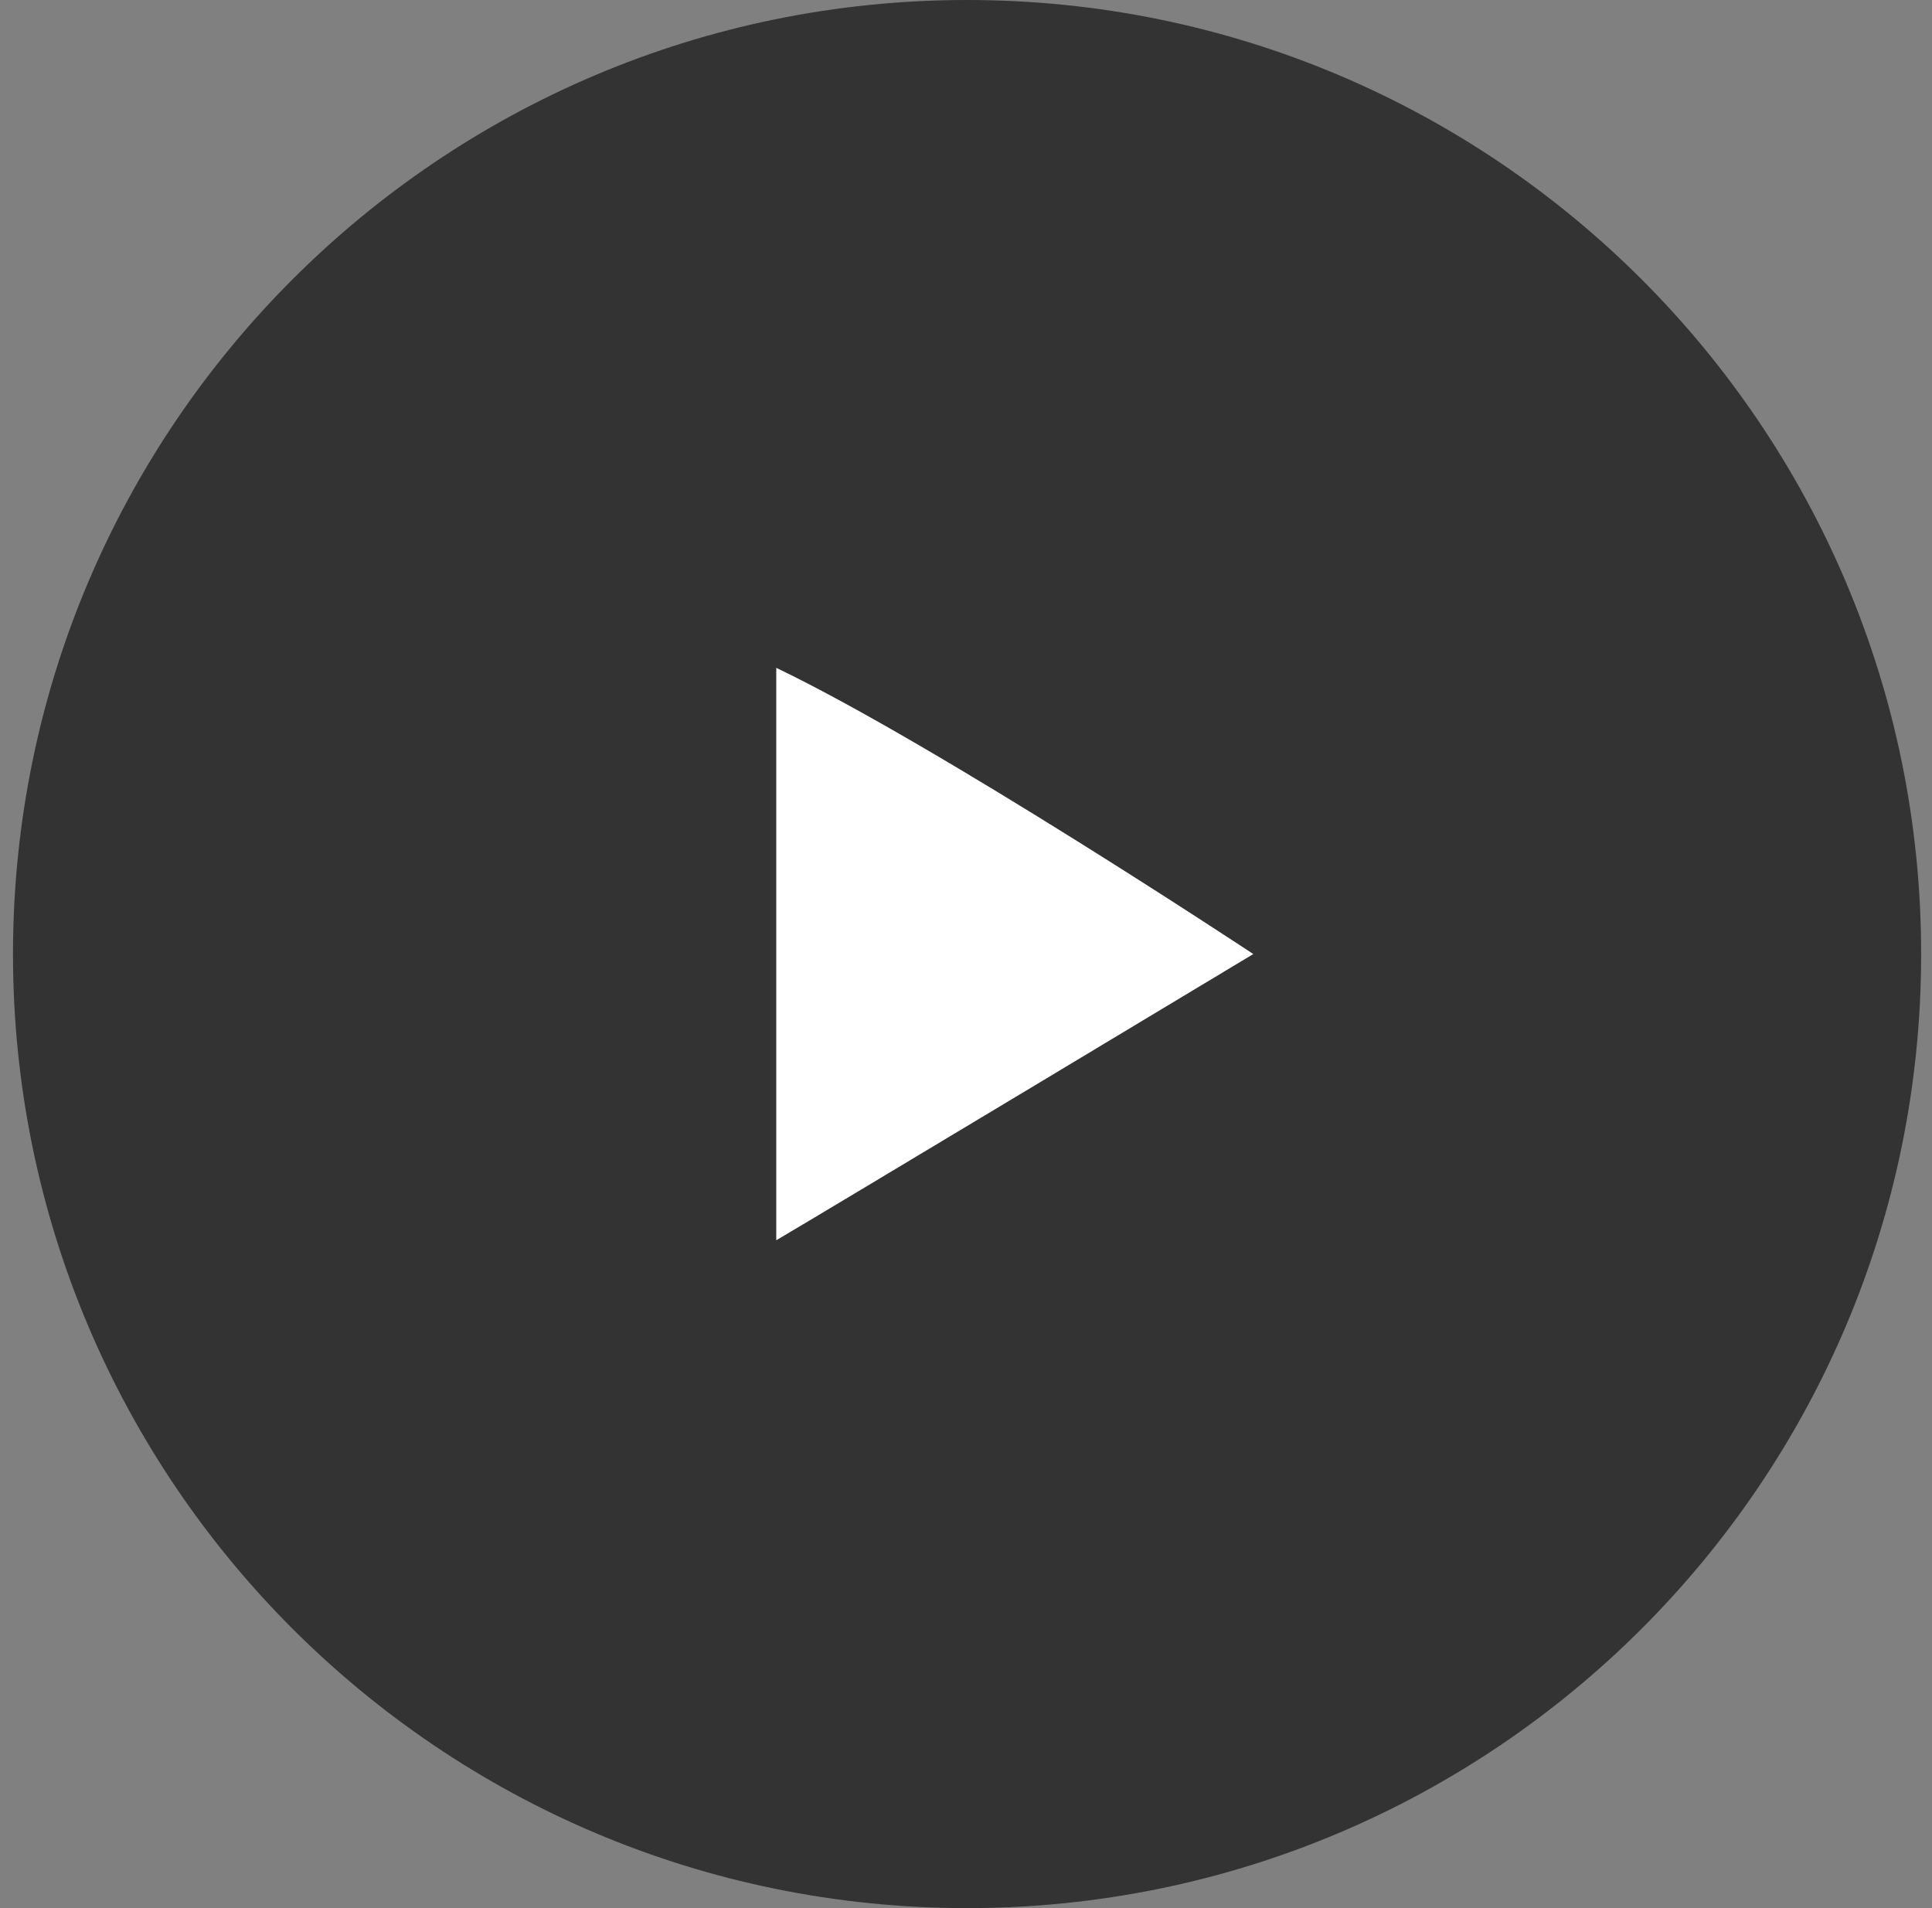 <svg width="81" height="80" viewBox="0 0 81 80" fill="none" xmlns="http://www.w3.org/2000/svg">
    <rect x="0" y="0" width="81" height="80" fill="#808080" stroke="none"/>
    <path
        d="M80.545 40C80.545 62.091 62.636 80 40.545 80C18.454 80 0.545 62.091 0.545 40C0.545 17.909 18.454 0 40.545 0C62.636 0 80.545 17.909 80.545 40Z"
        fill="black" fill-opacity="0.6" />
    <path d="M52.545 40C52.545 40 39.328 31.251 32.545 28V52C35.148 50.467 52.545 40 52.545 40Z"
        fill="white" />
</svg>
